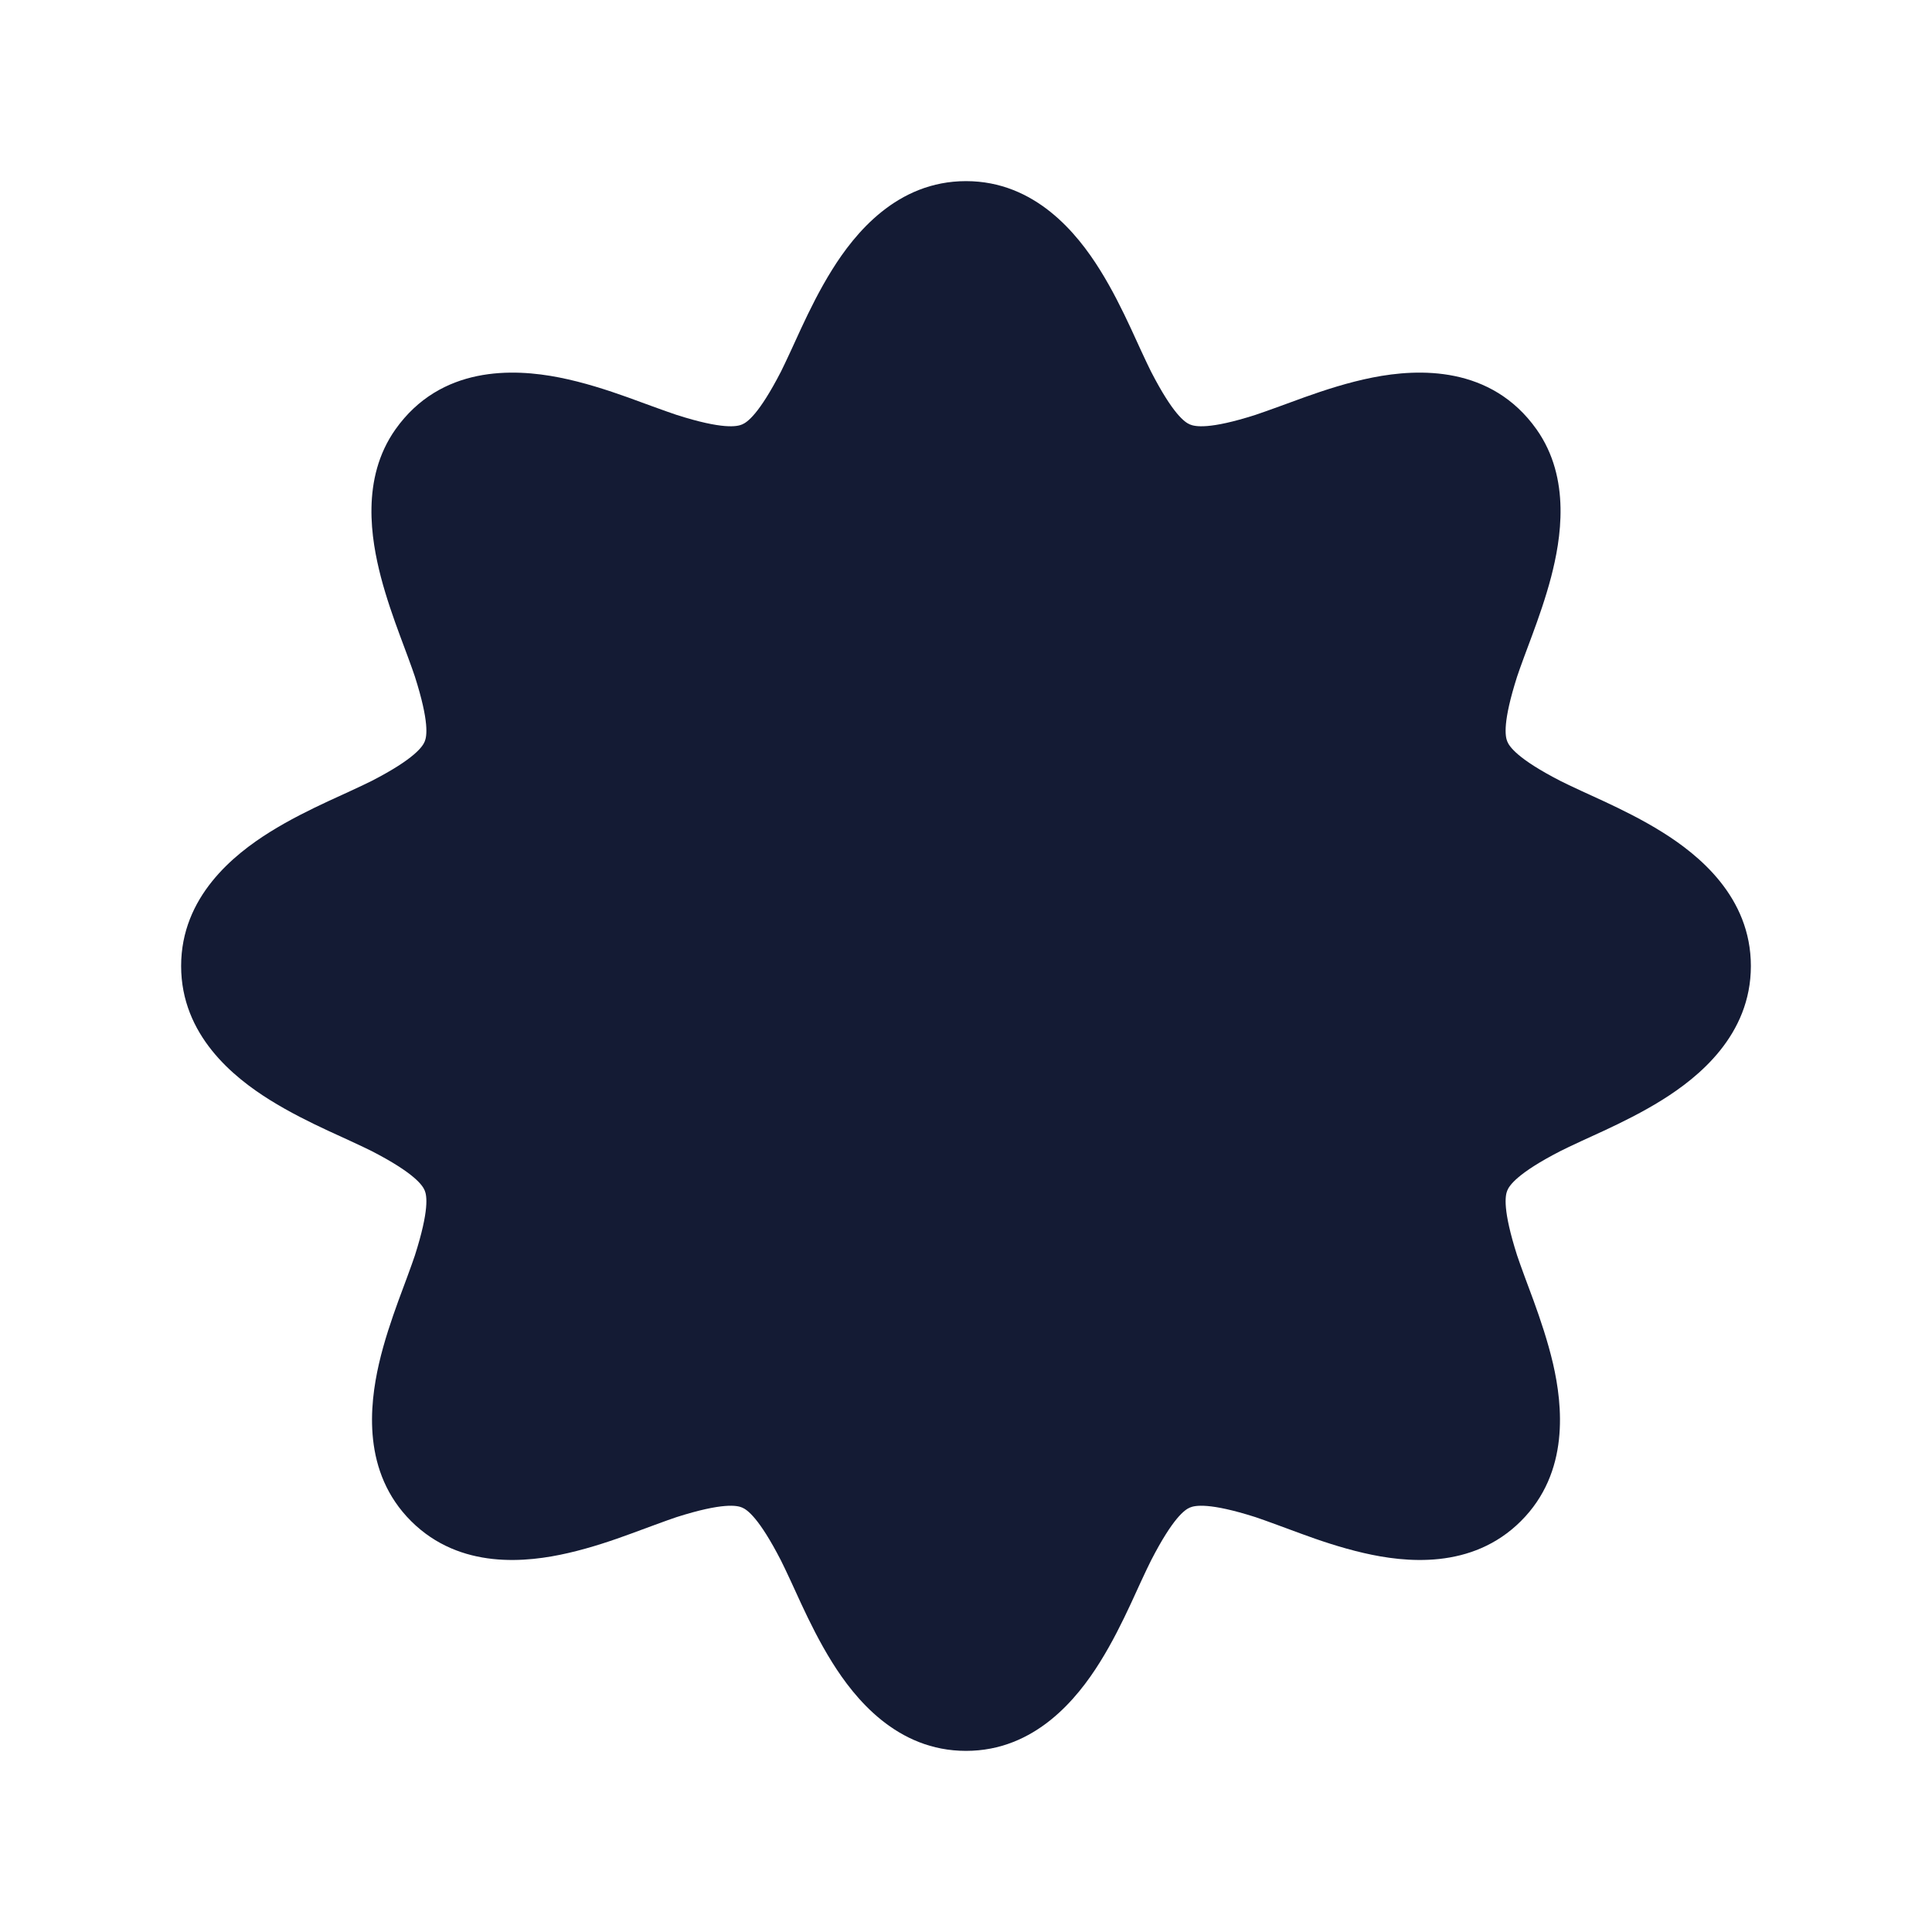 <svg width="24" height="24" viewBox="0 0 24 24" fill="none" xmlns="http://www.w3.org/2000/svg">
<path d="M10.338 3.349C10.616 2.904 11.139 2.25 12 2.25C12.861 2.25 13.384 2.904 13.662 3.349C13.816 3.595 13.943 3.854 14.046 4.075C14.102 4.199 14.253 4.527 14.299 4.617C14.571 5.144 14.717 5.246 14.782 5.273C14.844 5.299 15.02 5.338 15.595 5.154C15.694 5.122 16.085 4.979 16.207 4.934C16.454 4.846 16.749 4.749 17.054 4.689C17.622 4.577 18.524 4.54 19.087 5.333C19.521 5.946 19.388 6.706 19.269 7.166C19.201 7.426 19.112 7.678 19.034 7.889C18.984 8.022 18.876 8.312 18.846 8.405C18.666 8.97 18.697 9.146 18.724 9.211C18.749 9.272 18.847 9.425 19.384 9.701C19.473 9.747 19.801 9.898 19.925 9.954C20.146 10.057 20.405 10.184 20.651 10.338C21.096 10.616 21.75 11.139 21.75 12C21.75 12.861 21.096 13.384 20.651 13.662C20.405 13.816 20.146 13.943 19.925 14.046C19.801 14.102 19.473 14.253 19.384 14.299C18.847 14.575 18.749 14.728 18.724 14.789C18.697 14.854 18.666 15.03 18.846 15.595C18.877 15.691 19.003 16.03 19.051 16.158C19.134 16.387 19.227 16.66 19.293 16.943C19.41 17.455 19.503 18.289 18.892 18.897C18.283 19.503 17.451 19.41 16.941 19.292C16.658 19.227 16.385 19.134 16.157 19.05C16.029 19.003 15.691 18.877 15.595 18.846C15.02 18.663 14.844 18.701 14.782 18.727C14.717 18.754 14.571 18.856 14.299 19.384C14.253 19.473 14.102 19.801 14.046 19.925C13.943 20.146 13.816 20.405 13.662 20.651C13.384 21.096 12.861 21.75 12 21.75C11.139 21.75 10.616 21.096 10.338 20.651C10.184 20.405 10.057 20.146 9.954 19.925C9.898 19.801 9.747 19.473 9.701 19.384C9.429 18.856 9.283 18.754 9.218 18.727C9.157 18.701 8.98 18.663 8.405 18.846C8.309 18.877 7.971 19.003 7.843 19.05C7.615 19.134 7.342 19.227 7.059 19.292C6.549 19.41 5.717 19.503 5.108 18.897C4.497 18.289 4.59 17.455 4.707 16.943C4.772 16.66 4.866 16.387 4.949 16.158C4.997 16.03 5.123 15.691 5.154 15.595C5.334 15.03 5.303 14.854 5.276 14.789C5.251 14.728 5.153 14.575 4.617 14.299C4.527 14.253 4.199 14.102 4.075 14.046C3.854 13.943 3.595 13.816 3.349 13.662C2.904 13.384 2.25 12.861 2.25 12C2.25 11.139 2.905 10.616 3.349 10.338C3.595 10.184 3.854 10.057 4.075 9.954C4.199 9.898 4.527 9.747 4.617 9.701C5.153 9.425 5.251 9.272 5.276 9.211C5.303 9.146 5.334 8.97 5.154 8.405C5.124 8.312 5.016 8.022 4.966 7.889C4.888 7.678 4.799 7.426 4.731 7.166C4.612 6.706 4.479 5.946 4.913 5.333C5.476 4.54 6.378 4.577 6.946 4.689C7.251 4.749 7.546 4.846 7.793 4.934C7.915 4.979 8.306 5.122 8.405 5.154C8.98 5.338 9.157 5.299 9.218 5.273C9.283 5.246 9.429 5.144 9.701 4.617C9.747 4.527 9.898 4.199 9.954 4.075C10.057 3.854 10.184 3.595 10.338 3.349Z" fill="#141B34"/>
</svg>
